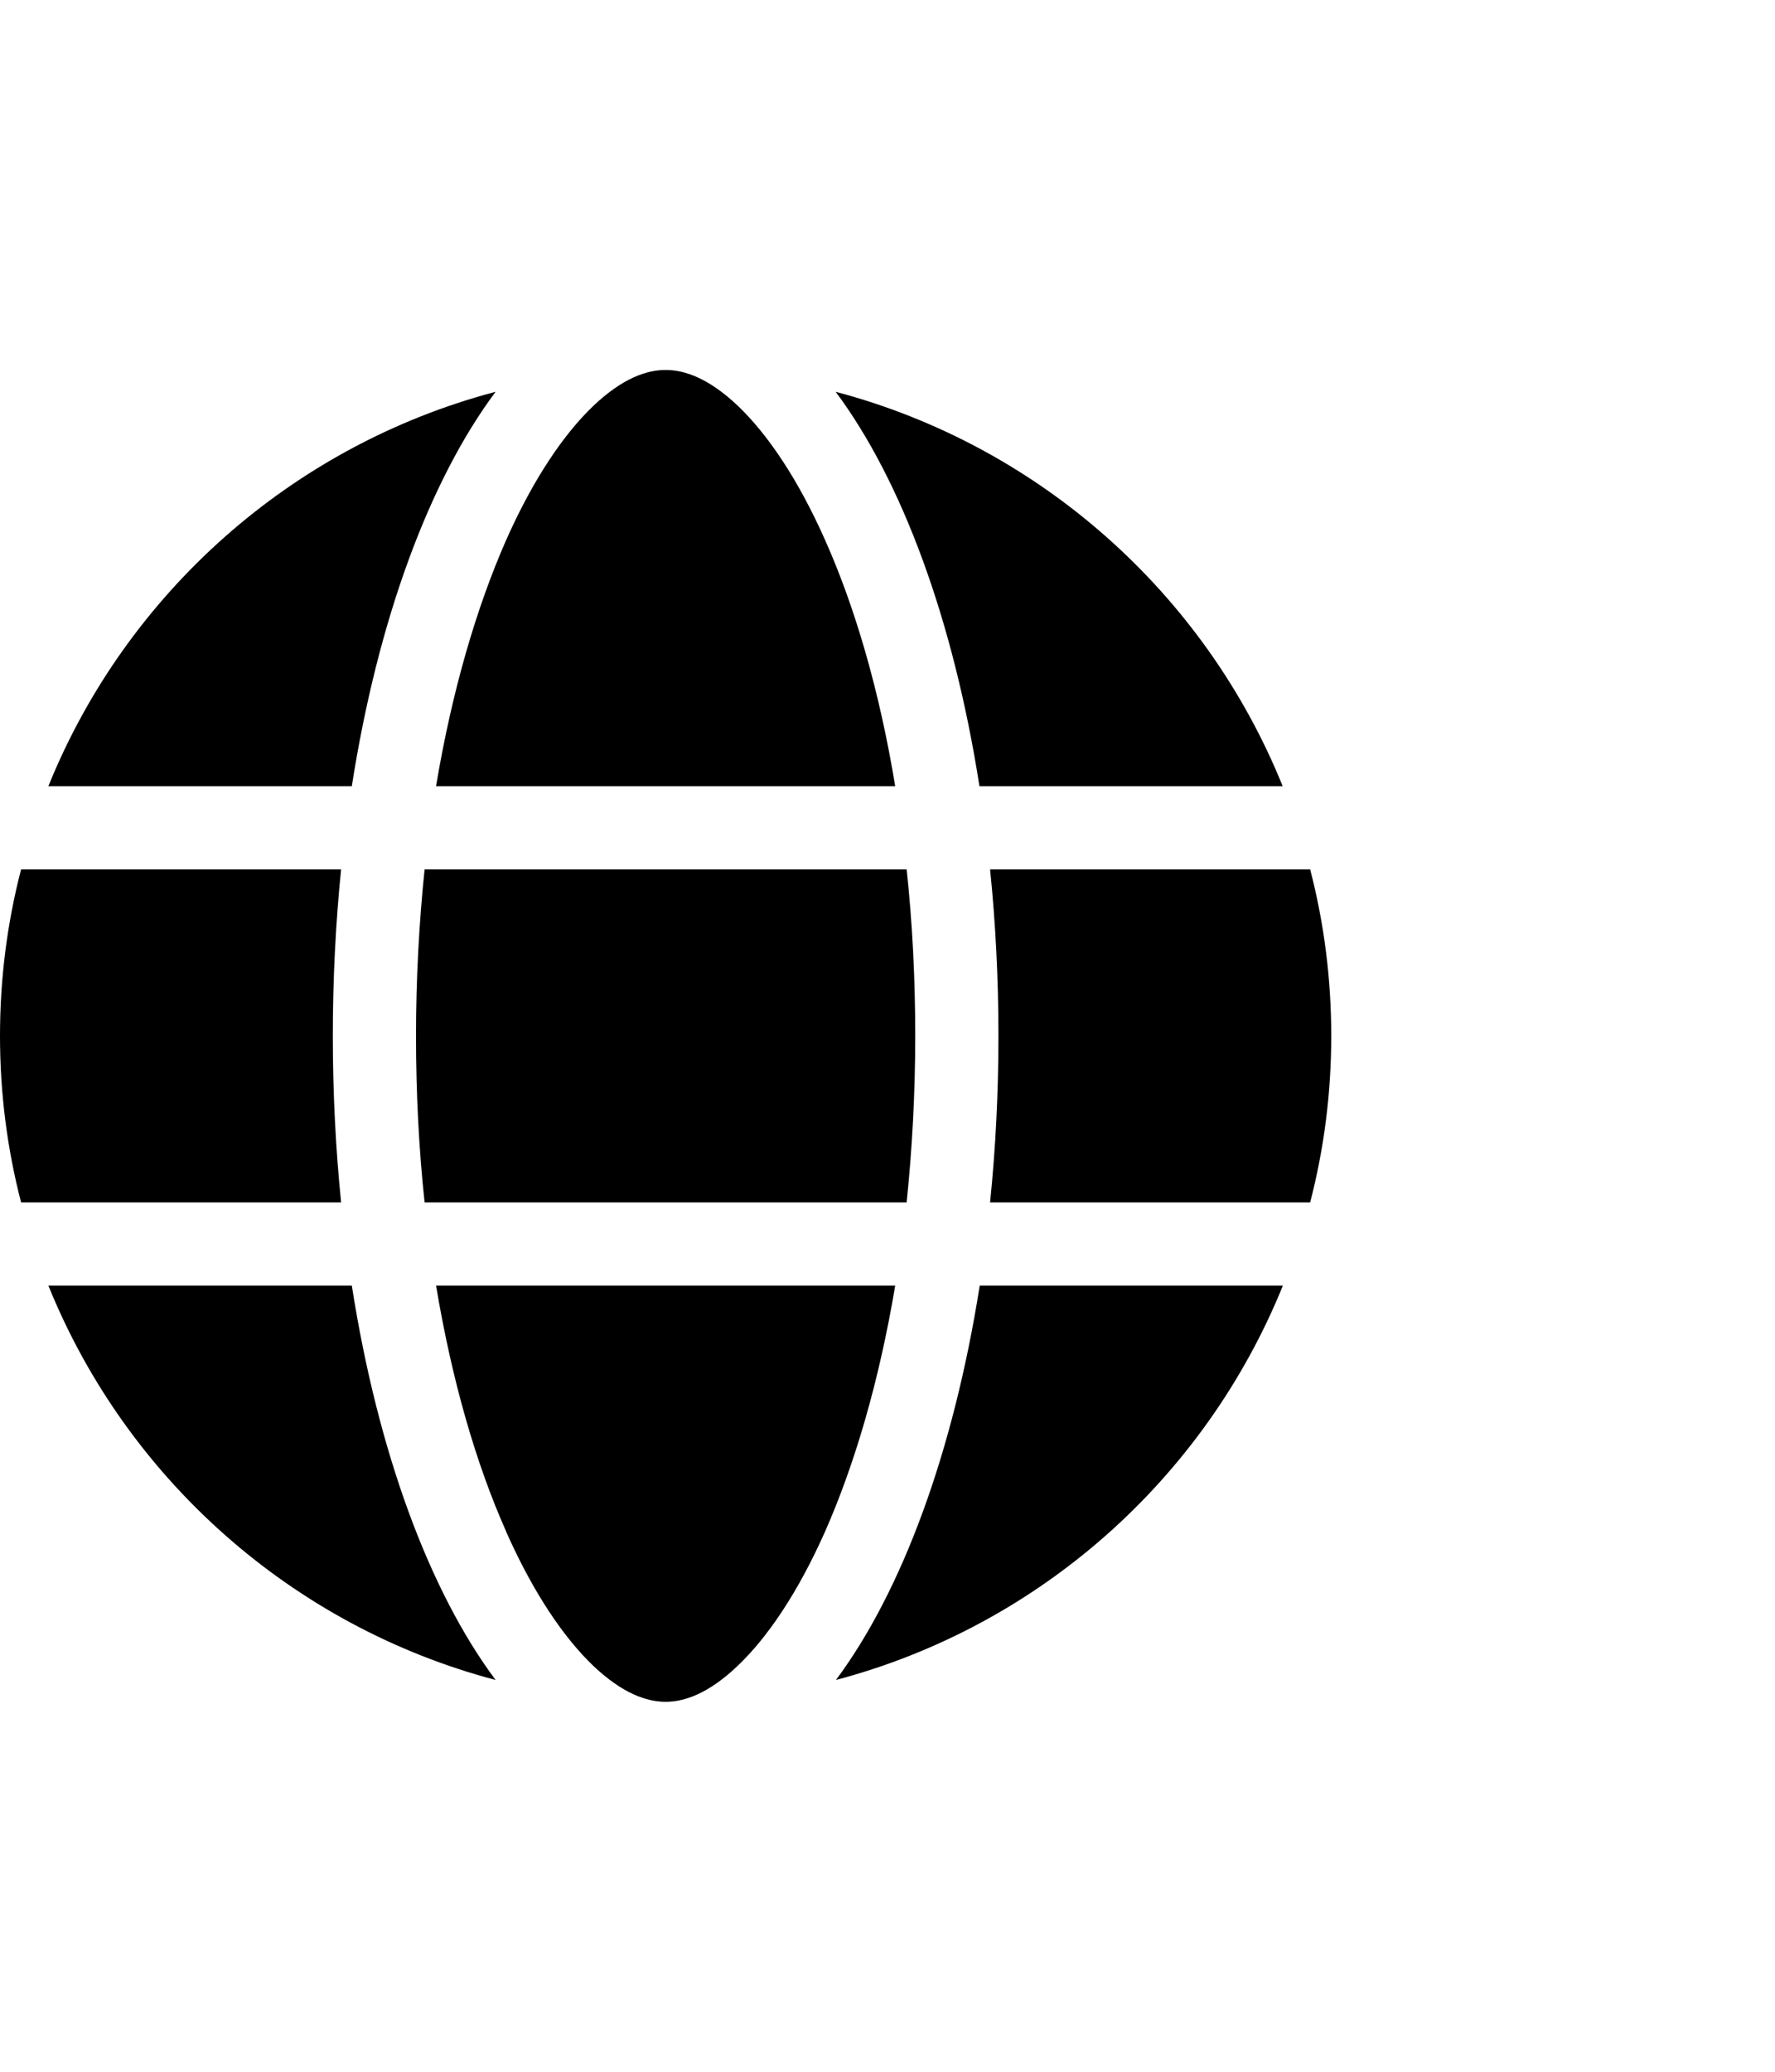 <svg width="24" height="28" viewBox="0 0 24 28" fill="none" xmlns="http://www.w3.org/2000/svg">
<path d="M12.375 14C12.375 14.78 12.333 15.533 12.259 16.25H5.741C5.664 15.533 5.625 14.78 5.625 14C5.625 13.22 5.667 12.467 5.741 11.75H12.259C12.336 12.467 12.375 13.22 12.375 14ZM13.387 11.75H17.715C17.902 12.471 18 13.223 18 14C18 14.777 17.902 15.529 17.715 16.25H13.387C13.461 15.526 13.5 14.773 13.5 14C13.5 13.227 13.461 12.474 13.387 11.75ZM17.346 10.625H13.243C12.892 8.379 12.196 6.498 11.299 5.295C14.052 6.023 16.291 8.02 17.343 10.625H17.346ZM12.104 10.625H5.896C6.11 9.345 6.441 8.213 6.845 7.296C7.214 6.466 7.625 5.865 8.023 5.485C8.416 5.112 8.743 5 9 5C9.257 5 9.584 5.112 9.977 5.485C10.375 5.865 10.786 6.466 11.155 7.296C11.563 8.21 11.893 9.342 12.104 10.625ZM4.757 10.625H0.654C1.709 8.02 3.945 6.023 6.701 5.295C5.804 6.498 5.108 8.379 4.757 10.625ZM0.285 11.75H4.612C4.539 12.474 4.5 13.227 4.5 14C4.5 14.773 4.539 15.526 4.612 16.25H0.285C0.098 15.529 0 14.777 0 14C0 13.223 0.098 12.471 0.285 11.75ZM6.845 20.701C6.437 19.787 6.11 18.655 5.896 17.375H12.104C11.89 18.655 11.559 19.787 11.155 20.701C10.786 21.53 10.375 22.132 9.977 22.511C9.584 22.887 9.257 23 9 23C8.743 23 8.416 22.887 8.023 22.515C7.625 22.135 7.214 21.534 6.845 20.704V20.701ZM4.757 17.375C5.108 19.622 5.804 21.502 6.701 22.705C3.945 21.977 1.709 19.98 0.654 17.375H4.757ZM17.346 17.375C16.291 19.98 14.056 21.977 11.303 22.705C12.199 21.502 12.892 19.622 13.247 17.375H17.346Z" fill="black"/>
</svg>
